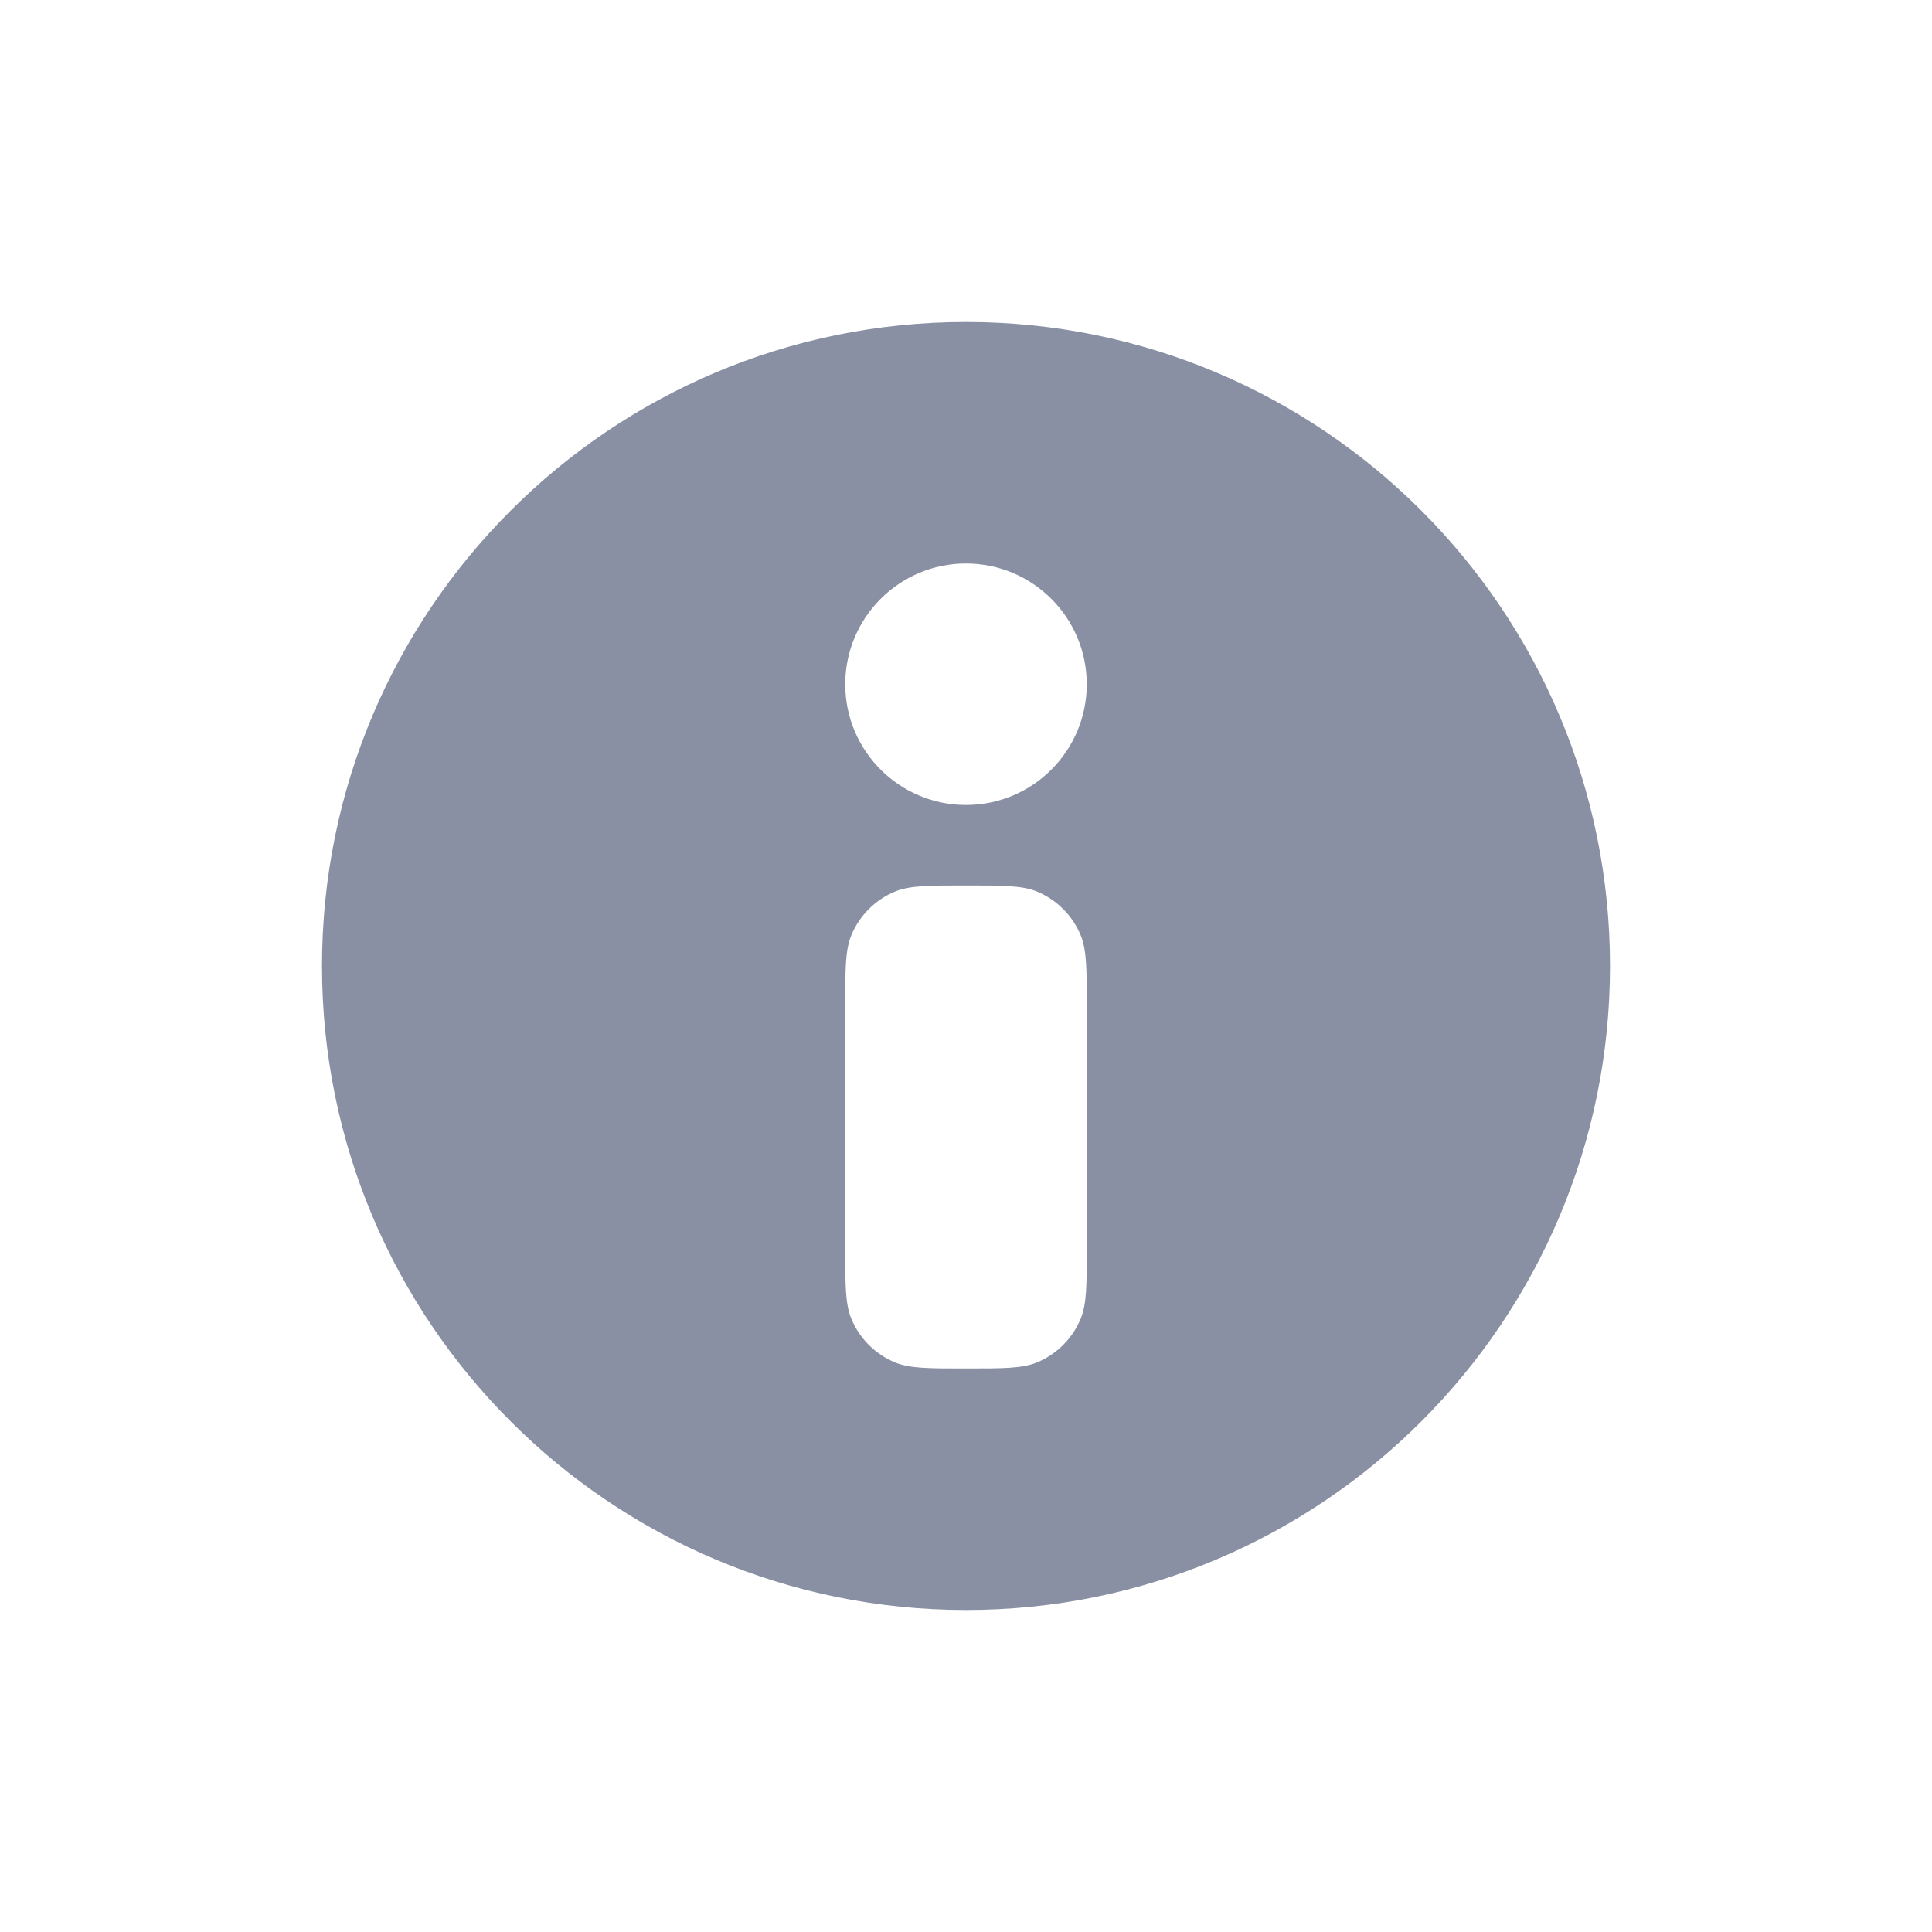 <svg width="24" height="24" viewBox="0 0 24 24" fill="none" xmlns="http://www.w3.org/2000/svg" xmlns:xlink="http://www.w3.org/1999/xlink">
	<desc>
			Created with Pixso.
	</desc>
	<defs>
		<clipPath id="clip1089_6247">
			<rect id="Icon/Info" width="24" height="24" fill="white" fill-opacity="0"/>
		</clipPath>
	</defs>
	<rect id="Icon/Info" width="24" height="24" fill="#FFFFFF" fill-opacity="0"/>
	<g clip-path="url(#clip1089_6247)">
		<path id="Shape" d="M4 12C4 7.582 7.582 4 12 4C16.418 4 20 7.582 20 12C20 16.418 16.418 20 12 20C7.582 20 4 16.418 4 12ZM10.5 8.5C10.5 7.672 11.172 7 12 7C12.828 7 13.5 7.672 13.5 8.5C13.5 9.328 12.828 10 12 10C11.172 10 10.5 9.328 10.5 8.5ZM12.883 11.076C12.699 11 12.466 11 12 11C11.534 11 11.301 11 11.117 11.076C10.872 11.178 10.678 11.372 10.576 11.617C10.5 11.801 10.5 12.034 10.5 12.5L10.5 15.5C10.5 15.966 10.5 16.199 10.576 16.383C10.678 16.628 10.872 16.822 11.117 16.924C11.301 17 11.534 17 12 17C12.466 17 12.699 17 12.883 16.924C13.128 16.822 13.322 16.628 13.424 16.383C13.5 16.199 13.5 15.966 13.5 15.5L13.5 12.5C13.5 12.034 13.5 11.801 13.424 11.617C13.322 11.372 13.128 11.178 12.883 11.076Z" clip-rule="evenodd" fill="#8A90A4" fill-opacity="1" fill-rule="evenodd"/>
	</g>
</svg>
